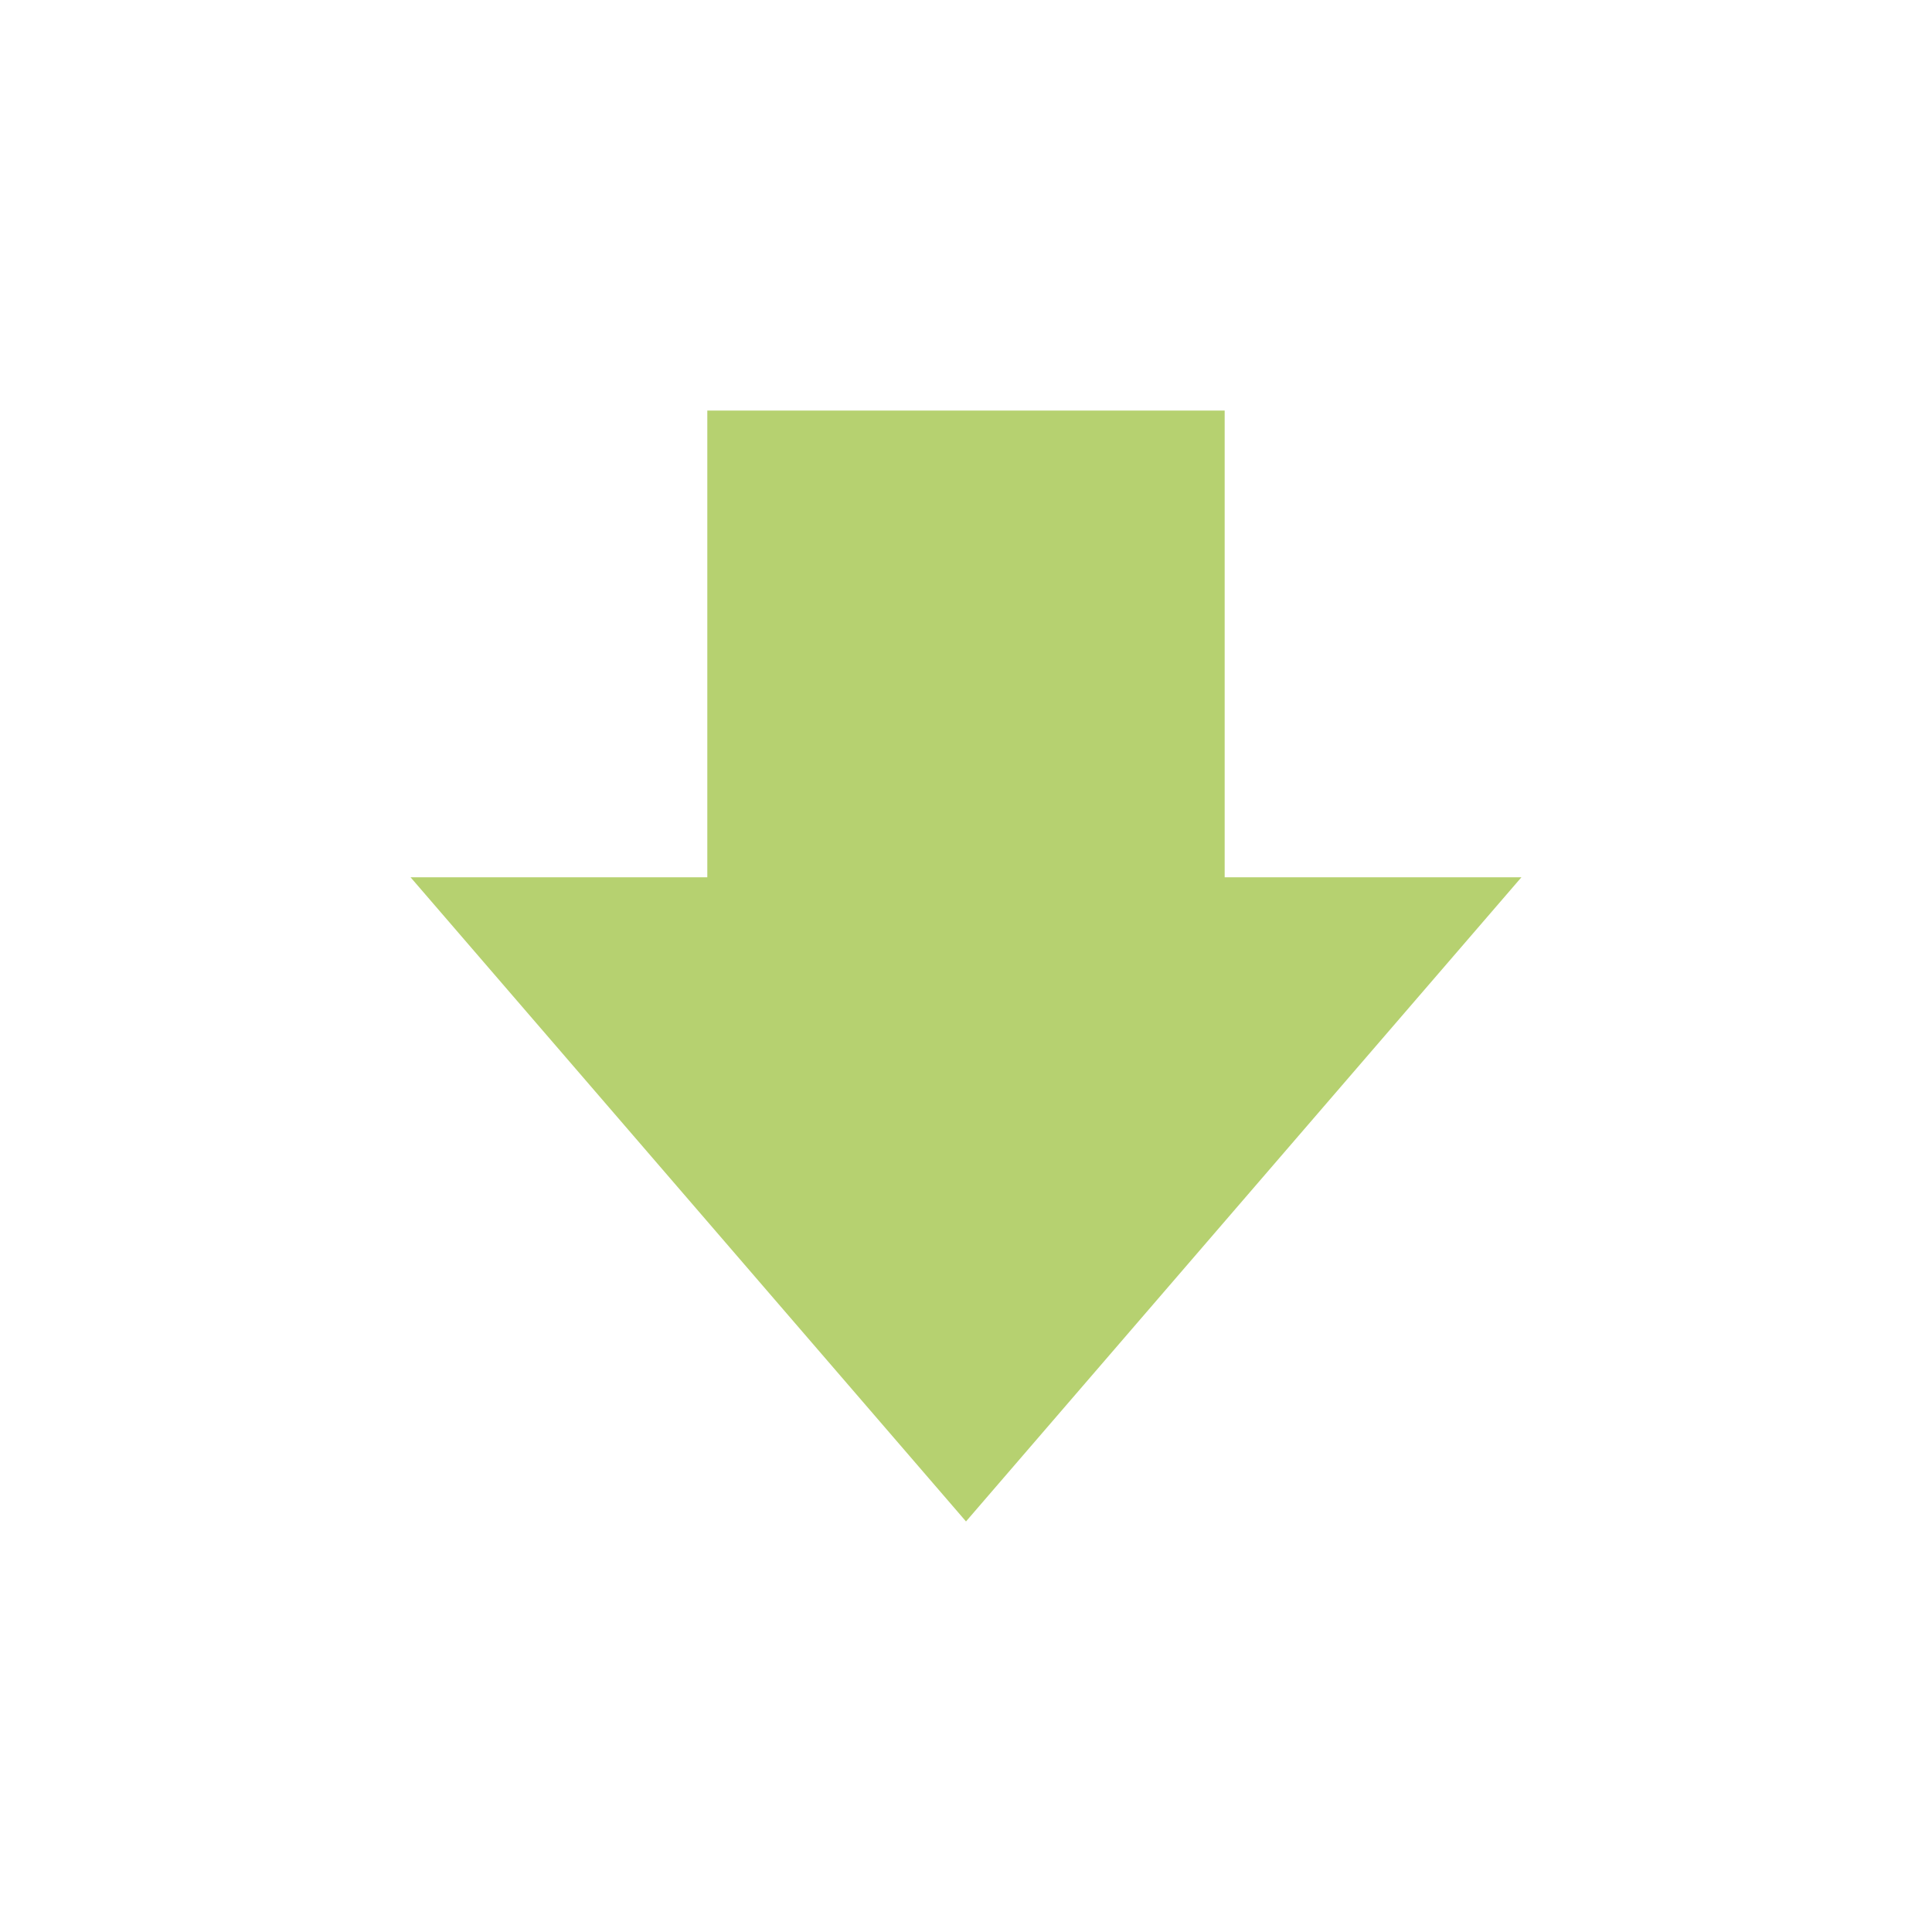 <svg xmlns="http://www.w3.org/2000/svg" width="80" height="80" viewBox="0 0 80 80">
  <defs>
    <style>
      .cls-1 {
        fill: #b6d170;
        fill-rule: evenodd;
      }
    </style>
  </defs>
  <path id="MoveDownArrow" class="cls-1" d="M783,356.325L760,383l-23-26.674h12.288V337h21.423v19.326H783Z" transform="translate(-720 -320)"/>
</svg>
